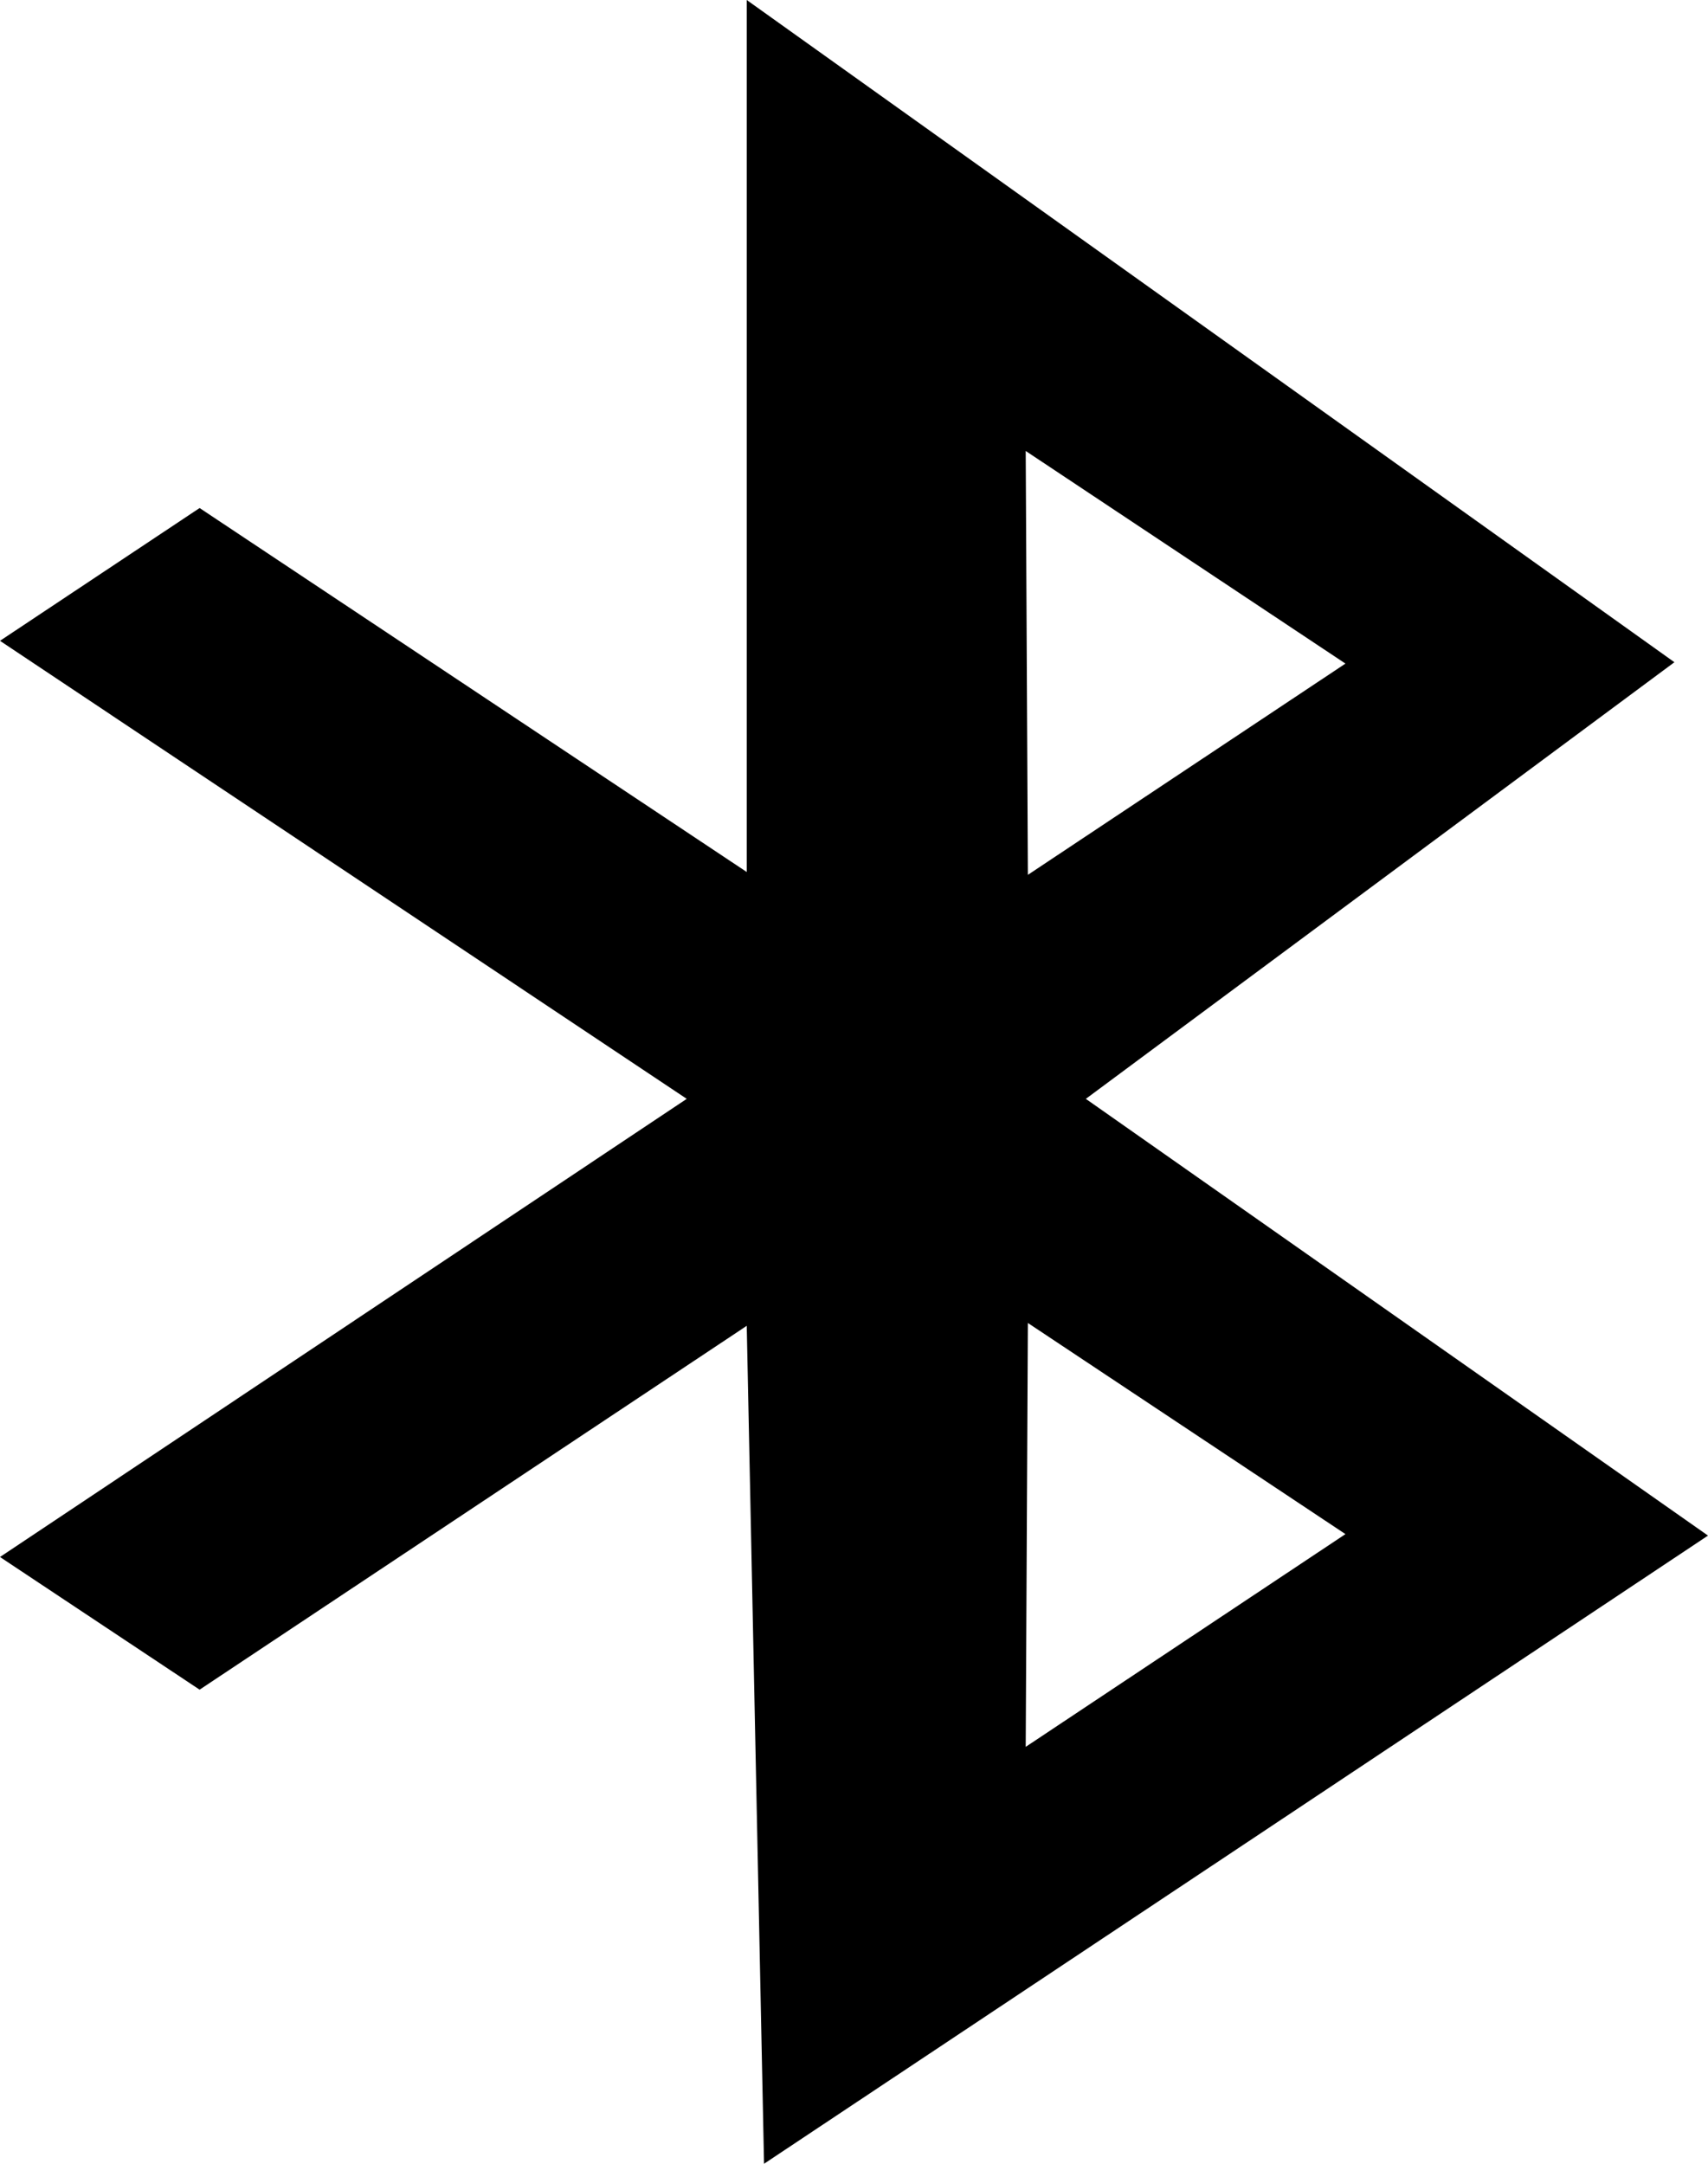 <svg width="15" height="19" viewBox="0 0 15 19" fill="none" xmlns="http://www.w3.org/2000/svg">
<path d="M9.536 9.649L14.705 5.815L6.558 0V7.657L1.753 4.461L0 5.627L6.031 9.649L0 13.672L1.753 14.837L6.558 11.642L6.71 19L15 13.484L9.536 9.649ZM11.816 5.827L9.027 7.682L9.008 3.96L11.816 5.827ZM9.027 11.617L11.816 13.471L9.008 15.339L9.027 11.617Z" fill="black"/>
</svg>
